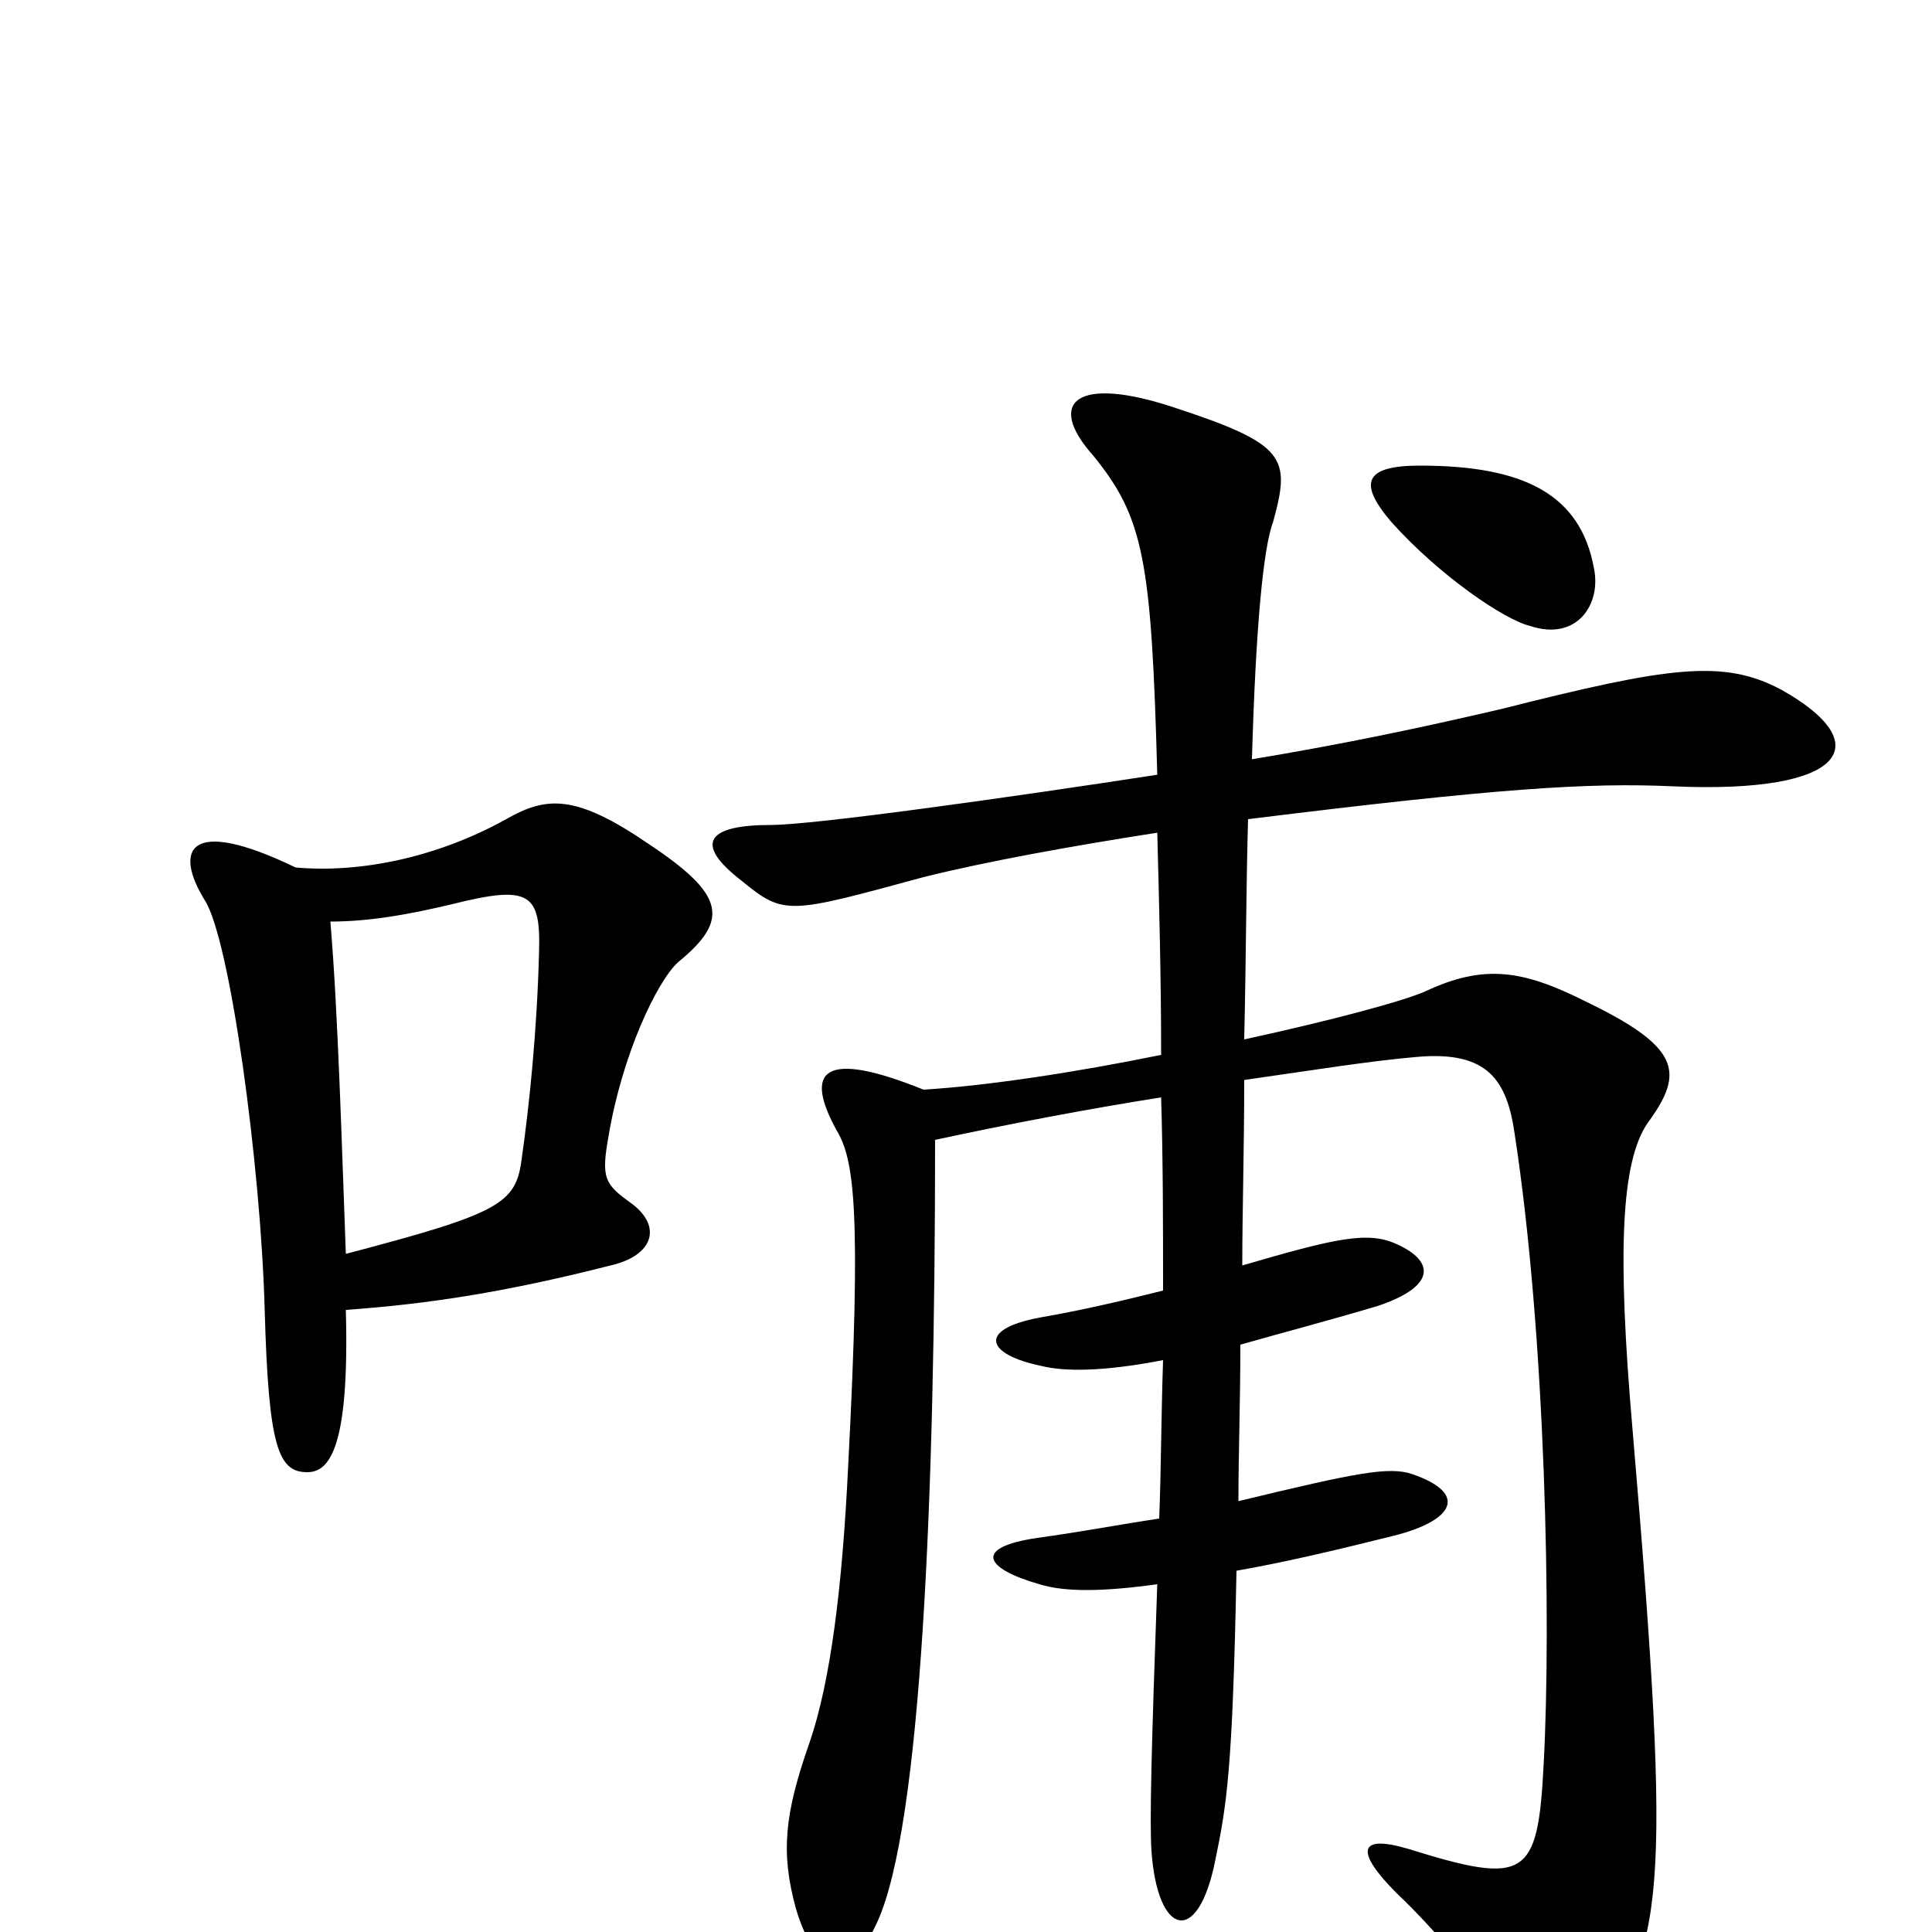 <svg xmlns="http://www.w3.org/2000/svg" viewBox="0 -1000 1000 1000">
	<path fill="#000000" d="M825 -706C818 -744 789 -759 735 -759C706 -759 703 -750 720 -730C745 -702 779 -679 792 -676C816 -668 829 -687 825 -706ZM351 -502C378 -524 375 -537 336 -563C298 -589 283 -588 262 -576C226 -556 186 -548 153 -551C97 -578 90 -560 106 -534C119 -514 135 -397 137 -322C139 -251 144 -238 159 -238C170 -238 181 -249 179 -322C221 -325 261 -331 316 -345C338 -350 343 -365 327 -377C313 -387 311 -390 315 -412C322 -454 340 -492 351 -502ZM922 -643C892 -659 864 -655 777 -633C734 -623 696 -615 648 -607C650 -677 654 -717 659 -730C668 -763 666 -770 608 -789C557 -806 541 -792 566 -764C592 -732 596 -710 599 -599C521 -587 421 -573 399 -573C367 -573 358 -564 384 -544C406 -526 408 -527 478 -546C510 -554 554 -562 599 -569C600 -532 601 -493 601 -454C557 -445 511 -438 478 -436C426 -457 416 -446 433 -415C442 -400 446 -375 439 -241C436 -179 430 -130 419 -98C406 -61 404 -41 412 -12C422 22 440 26 454 -5C477 -55 484 -226 484 -410C521 -418 563 -426 601 -432C602 -399 602 -365 602 -332C582 -327 561 -322 538 -318C506 -312 510 -299 539 -293C551 -290 571 -290 602 -296C601 -266 601 -239 600 -214C580 -211 559 -207 537 -204C503 -199 510 -188 538 -180C551 -176 570 -176 599 -180C596 -96 595 -57 596 -42C599 2 620 8 629 -37C635 -66 638 -84 640 -187C663 -191 689 -197 721 -205C753 -213 760 -227 731 -237C719 -241 703 -238 641 -223C641 -247 642 -274 642 -304C663 -310 686 -316 713 -324C743 -334 743 -347 723 -356C708 -363 691 -359 643 -345C643 -373 644 -405 644 -441C679 -446 710 -451 734 -453C770 -456 780 -441 784 -413C800 -309 803 -161 799 -87C796 -28 790 -24 729 -43C702 -51 702 -41 723 -20C744 0 764 24 777 48C794 79 807 79 824 56C861 8 866 -14 845 -260C837 -352 839 -399 853 -419C872 -445 870 -458 820 -482C788 -498 768 -501 738 -487C727 -482 690 -472 644 -462C645 -505 645 -543 646 -576C775 -592 822 -595 866 -593C956 -589 972 -615 922 -643ZM279 -507C278 -467 274 -428 270 -400C267 -377 259 -372 179 -351C177 -404 175 -476 171 -523C192 -523 213 -527 234 -532C274 -542 280 -538 279 -507Z"/>
</svg>